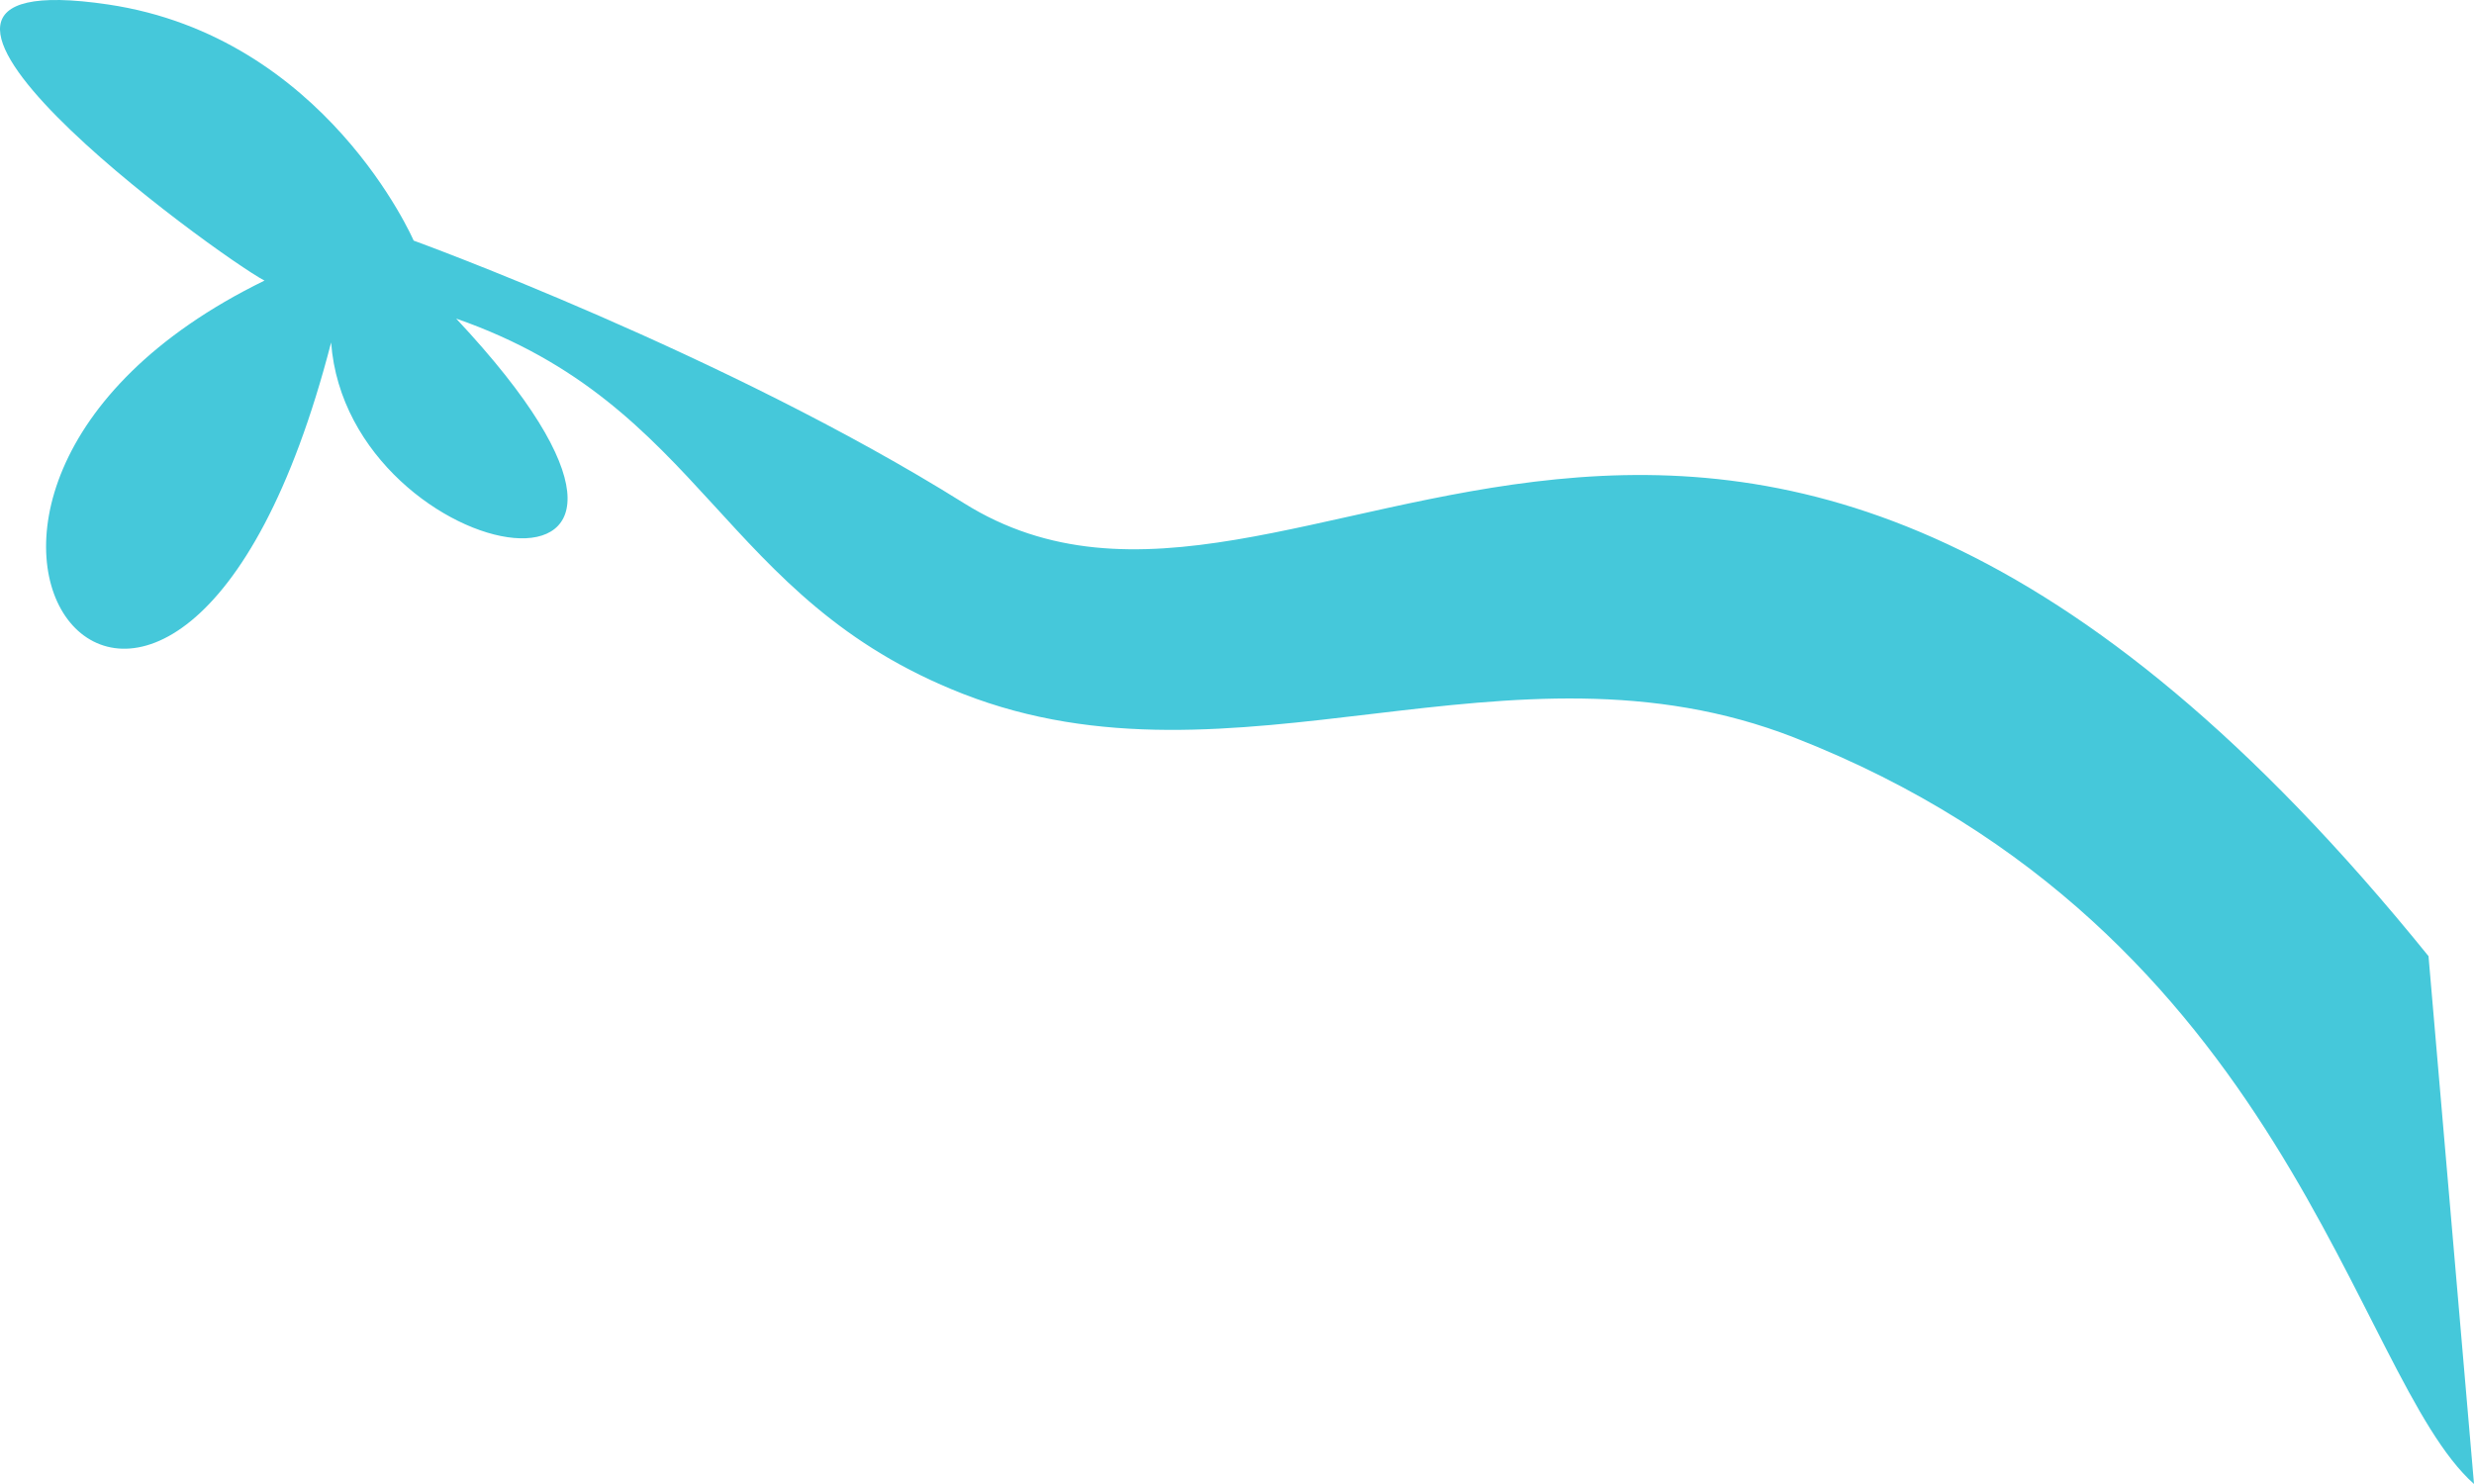 <svg width="75" height="45" fill="none" xmlns="http://www.w3.org/2000/svg"><path d="M75 45c-3.66-3.258-5.637-16.788-20.612-22.637-8.665-3.384-16.932 1.907-25.2-1.325-7.37-2.882-7.796-8.742-15.359-11.377 9.208 9.826-3.277 7.67-3.791.724-4.776 18.488-15.65 4.78-2.02-1.876-1.4-.738-13.78-9.713-4.742-8.373 6.593.978 9.264 7.16 9.264 7.16s9.441 3.43 16.675 7.958c10.292 6.441 22.831-12.943 44.406 13.74L75 45z" fill="#45C8DA"/></svg>